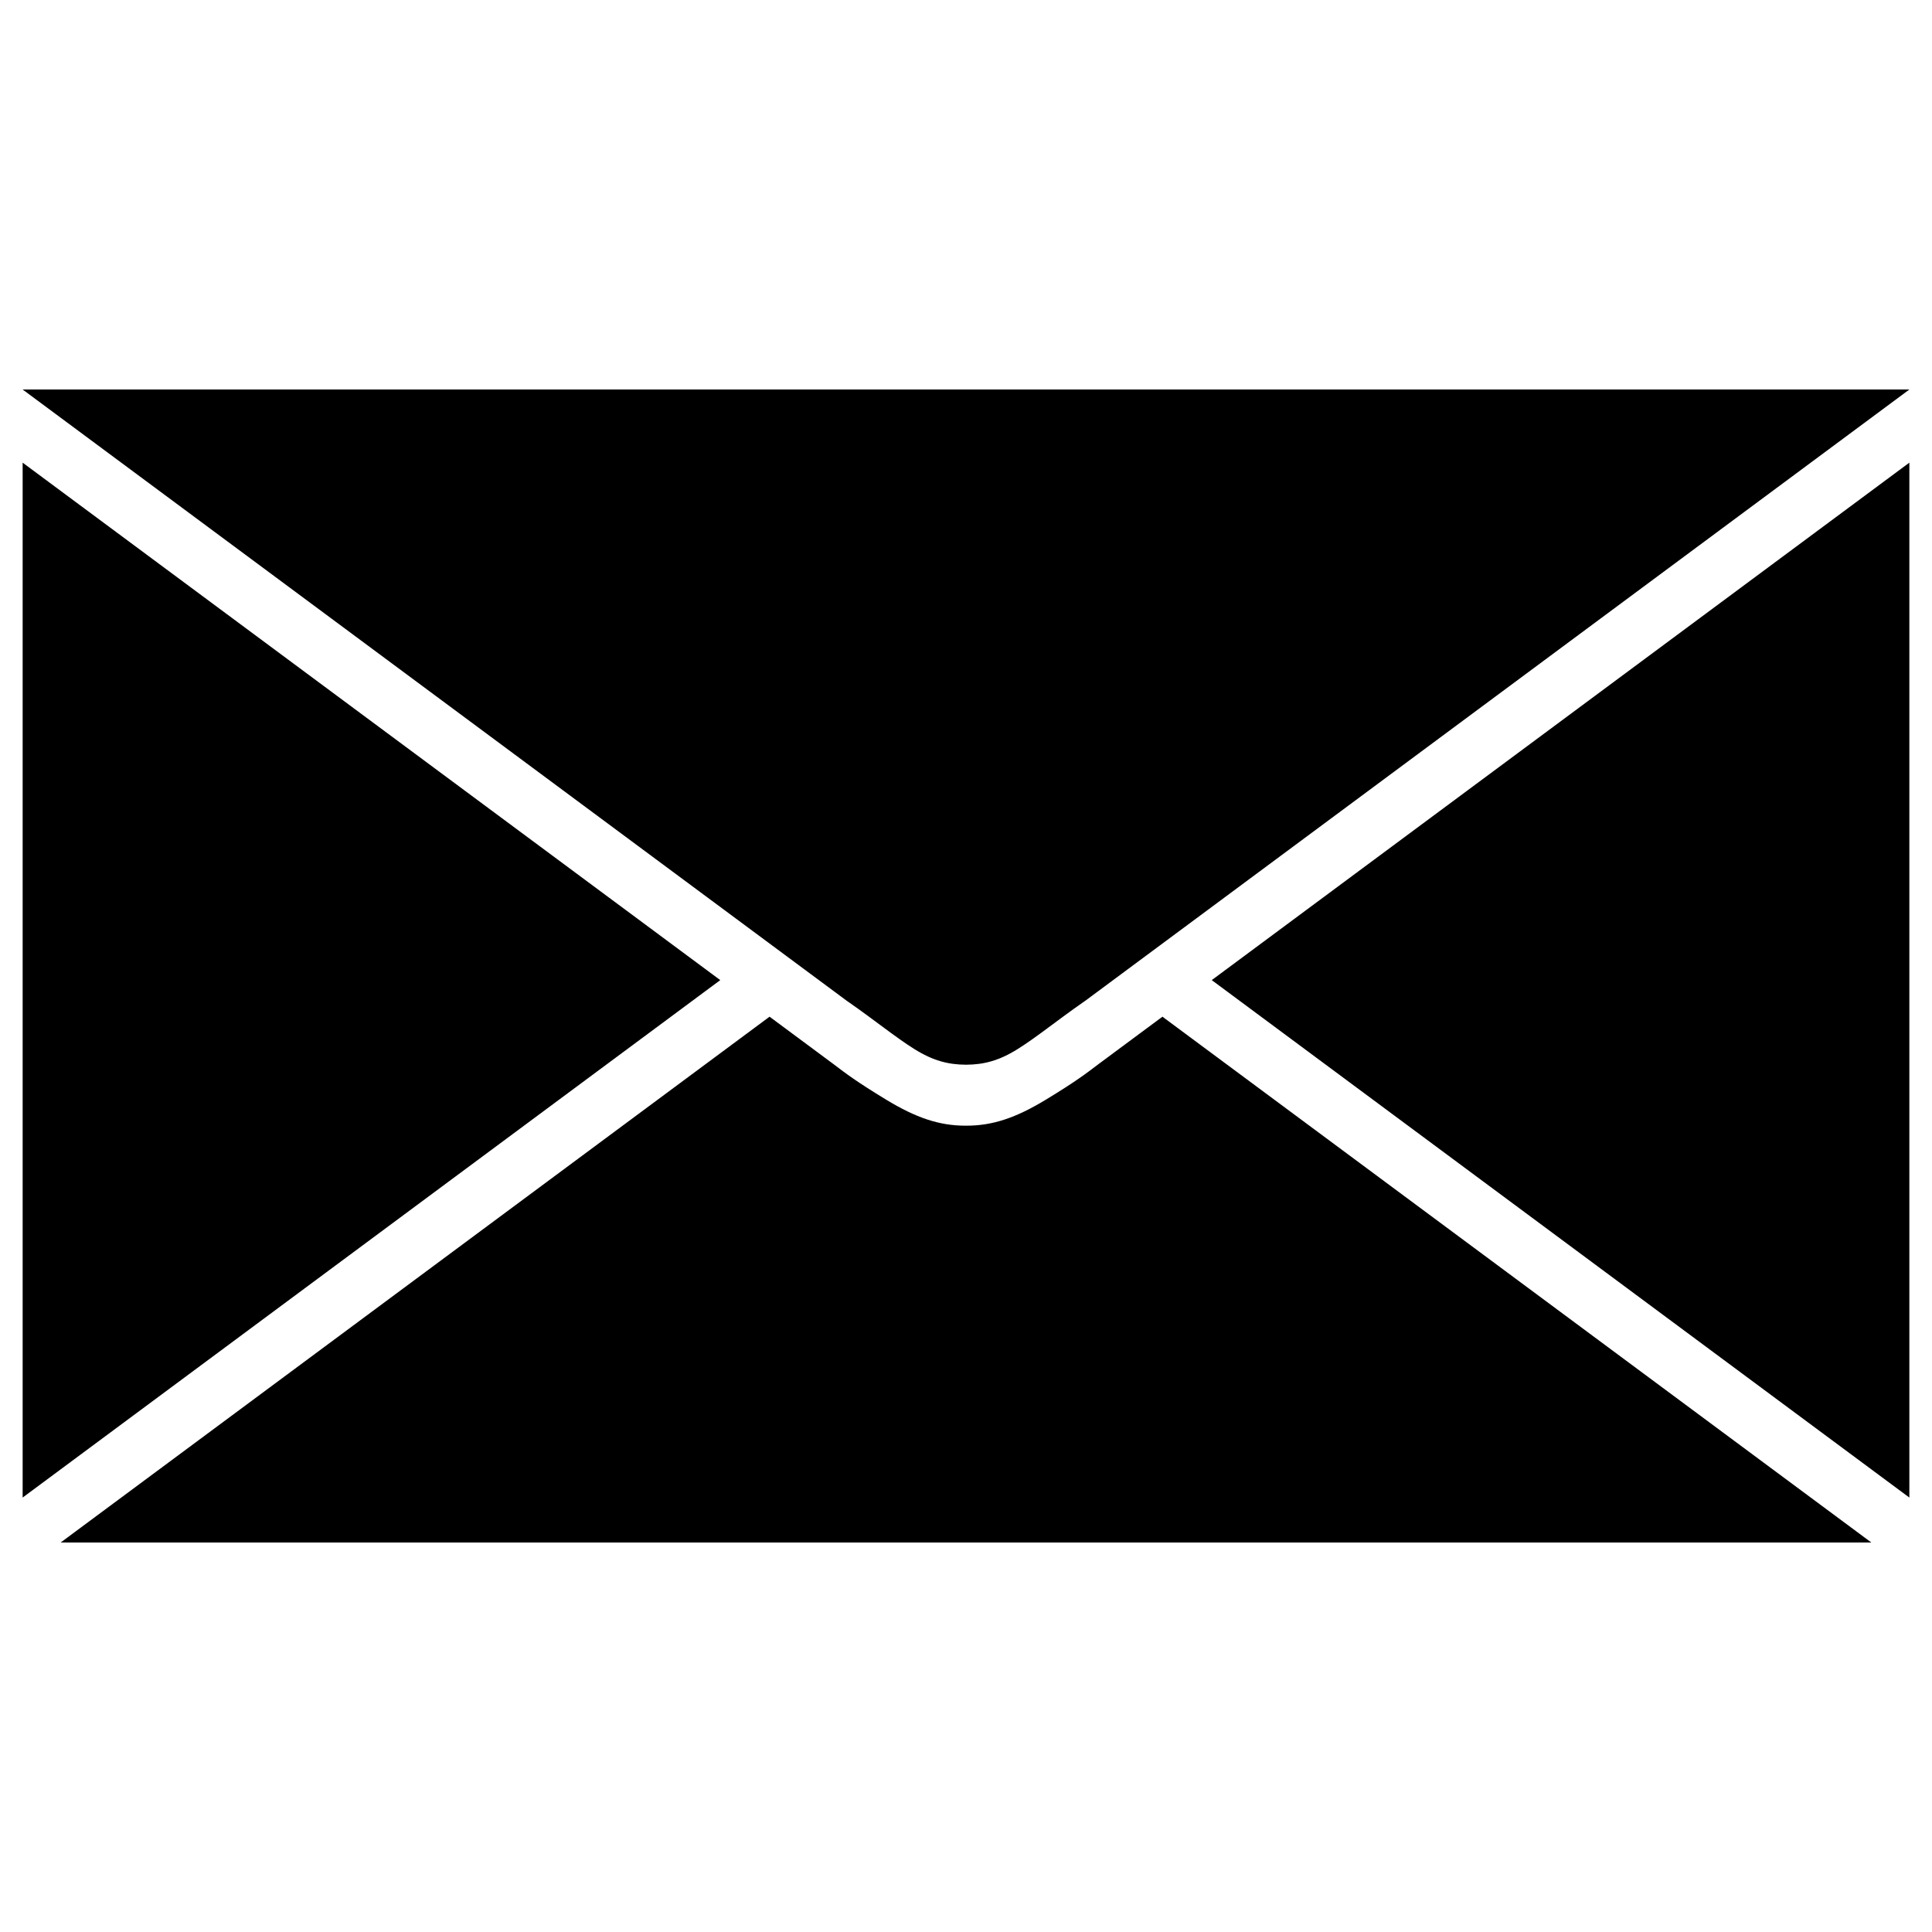 <?xml version="1.0" encoding="UTF-8" standalone="no"?>
<!-- Created with Inkscape (http://www.inkscape.org/) -->

<svg
   xmlns:dc="http://purl.org/dc/elements/1.1/"
   xmlns:cc="http://creativecommons.org/ns#"
   xmlns:rdf="http://www.w3.org/1999/02/22-rdf-syntax-ns#"
   xmlns:svg="http://www.w3.org/2000/svg"
   xmlns="http://www.w3.org/2000/svg"
   xmlns:sodipodi="http://sodipodi.sourceforge.net/DTD/sodipodi-0.dtd"
   xmlns:inkscape="http://www.inkscape.org/namespaces/inkscape"
   width="144.498mm"
   height="144.498mm"
   viewBox="0 0 512 512"
   id="svg4148"
   version="1.1"
   inkscape:version="0.91 r13725"
   sodipodi:docname="envelope.svg">
  <defs
     id="defs4150">
    <pattern
       y="0"
       x="0"
       height="6"
       width="6"
       patternUnits="userSpaceOnUse"
       id="EMFhbasepattern" />
  </defs>
  <sodipodi:namedview
     id="base"
     pagecolor="#ffffff"
     bordercolor="#666666"
     borderopacity="1.0"
     inkscape:pageopacity="0.0"
     inkscape:pageshadow="2"
     inkscape:zoom="0.70710678"
     inkscape:cx="-218.19668"
     inkscape:cy="346.21025"
     inkscape:document-units="px"
     inkscape:current-layer="layer1"
     showgrid="false"
     inkscape:window-width="1366"
     inkscape:window-height="715"
     inkscape:window-x="-8"
     inkscape:window-y="-8"
     inkscape:window-maximized="1"
     fit-margin-top="0"
     fit-margin-left="0"
     fit-margin-right="0"
     fit-margin-bottom="0"
     inkscape:snap-to-guides="false"
     inkscape:snap-bbox="false"
     inkscape:bbox-nodes="false"
     inkscape:snap-nodes="true"
     inkscape:snap-global="true"
     showguides="true" />
  <g
     inkscape:label="Layer 1"
     inkscape:groupmode="layer"
     id="layer1"
     transform="translate(-91.214,-152.156)">
    <path
       sodipodi:nodetypes="ccccscsccccccccccccccccccccccccccccscscccc"
       inkscape:connector-curvature="0"
       id="path4137"
       d="m 597.214,255.381 c -72.836,54.023 -145.671,108.049 -218.505,162.074 -0.087,0.055 -0.173,0.112 -0.257,0.17 -0.046,0.032 -0.086,0.063 -0.132,0.095 -6.869,4.774 -12.479,9.368 -17.448,12.467 -4.962,3.095 -8.974,4.102 -13.657,4.127 -4.683,-0.026 -8.695,-1.033 -13.657,-4.127 -4.969,-3.099 -10.579,-7.693 -17.448,-12.467 -0.046,-0.032 -0.086,-0.063 -0.132,-0.095 -0.085,-0.058 -0.171,-0.115 -0.257,-0.17 L 97.215,255.381 Z M 97.214,274.765 C 158.84,320.475 220.464,366.186 282.089,411.897 L 97.214,549.026 m 0,0 0,-274.261 m 500,0 0,274.261 m 0,0 -184.874,-137.13 184.874,-137.132 m -302.044,127.428 13.067,9.694 z m 104.088,0 -13.067,9.694 z m 187.87,158.738 -479.829,0 m 0,0 187.856,-139.341 -4e-5,0 17.114,12.694 c 3.008,2.288 5.925,4.528 13.822,9.318 7.897,4.79 14.045,6.871 21.009,6.871 0.038,0 0.075,-0.004 0.114,-0.004 0.038,1.3e-4 0.075,0.004 0.114,0.004 6.964,0 13.112,-2.081 21.009,-6.871 7.897,-4.79 10.814,-7.03 13.822,-9.318 l 17.114,-12.694 187.856,139.341"
       style="color:#000000;font-style:normal;font-variant:normal;font-weight:normal;font-stretch:normal;font-size:medium;line-height:normal;font-family:sans-serif;text-indent:0;text-align:start;text-decoration:none;text-decoration-line:none;text-decoration-style:solid;text-decoration-color:#000000;letter-spacing:normal;word-spacing:normal;text-transform:none;direction:ltr;block-progression:tb;writing-mode:lr-tb;baseline-shift:baseline;text-anchor:start;white-space:normal;clip-rule:nonzero;display:inline;overflow:visible;visibility:visible;opacity:1;isolation:auto;mix-blend-mode:normal;color-interpolation:sRGB;color-interpolation-filters:linearRGB;solid-color:#000000;solid-opacity:1;fill:#000000;fill-opacity:1;fill-rule:nonzero;stroke:none;stroke-width:15.134;stroke-linecap:round;stroke-linejoin:round;stroke-miterlimit:4;stroke-dasharray:none;stroke-dashoffset:0;stroke-opacity:1;color-rendering:auto;image-rendering:auto;shape-rendering:auto;text-rendering:auto;enable-background:accumulate" />
  </g>
</svg>
